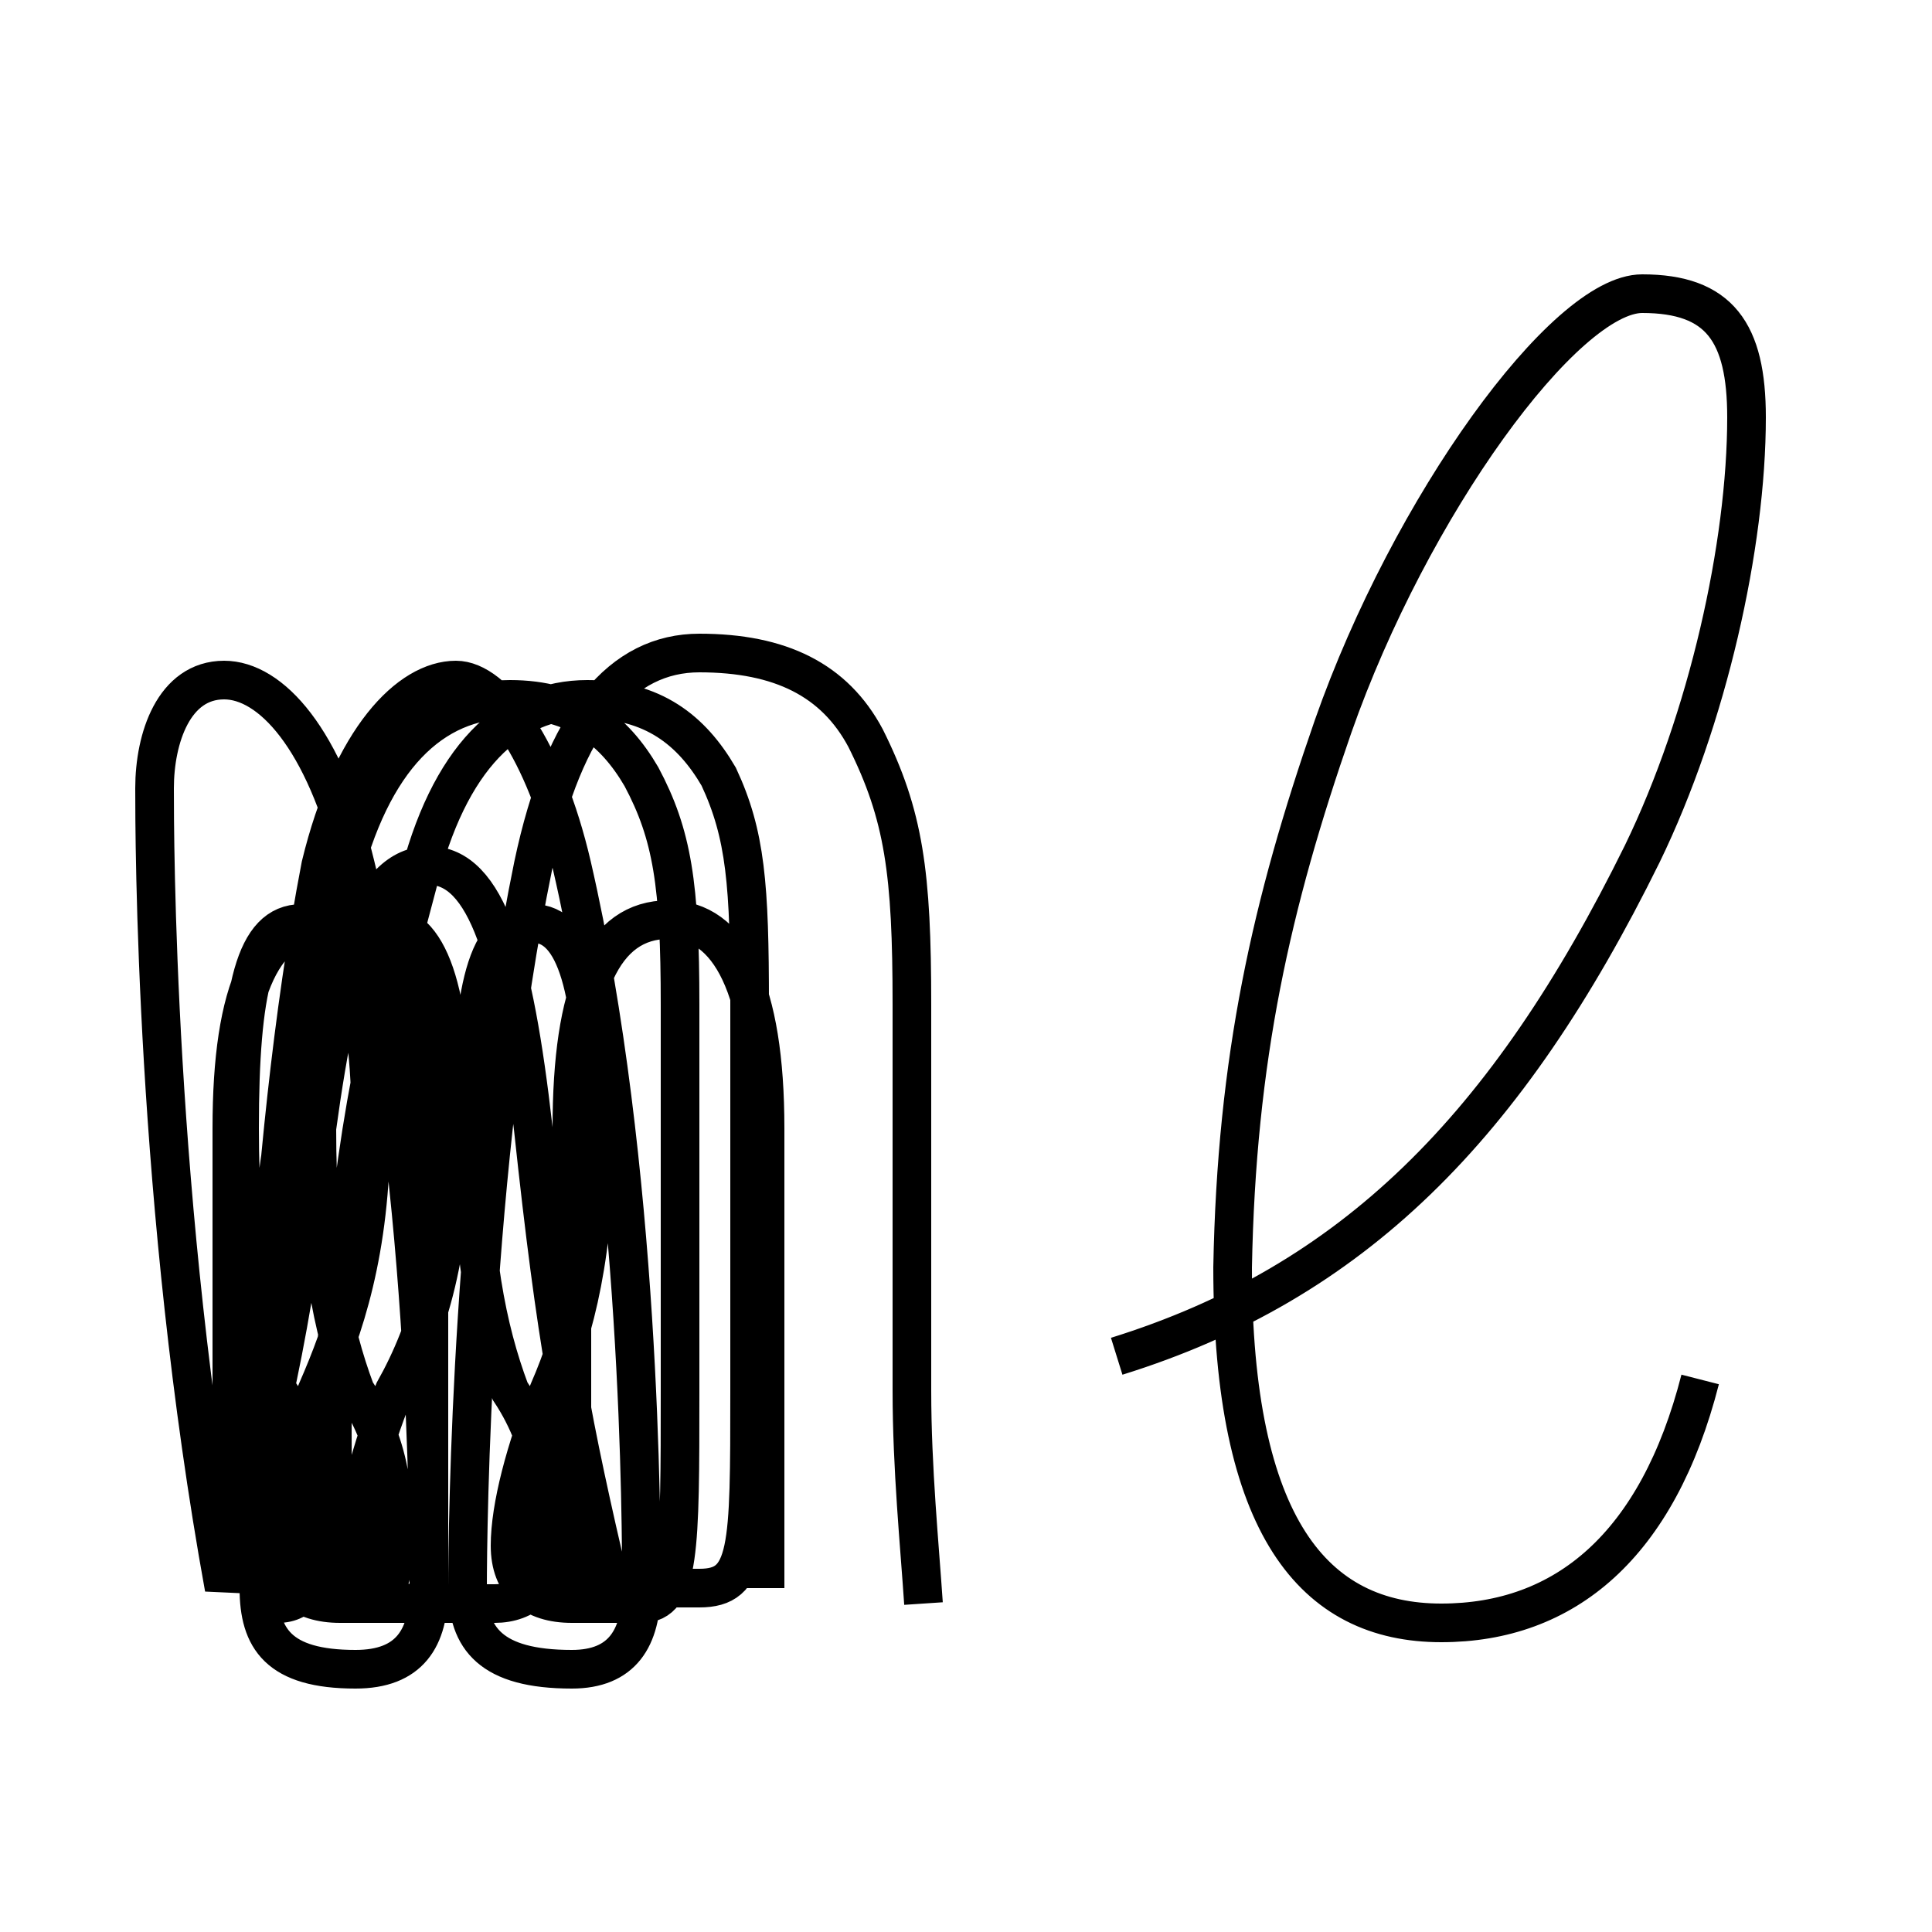 <?xml version='1.0' encoding='utf8'?>
<svg viewBox="0.0 -6.0 50.0 50.0" version="1.1" xmlns="http://www.w3.org/2000/svg">
<rect x="0.0" y="-6.0" width="50.0" height="50.0" fill="#808080" stroke="none"/>
<rect x="-1000" y="-1000" width="2000" height="2000" stroke="white" fill="white"/>
<g style="fill:white;stroke:#000000;  stroke-width:1">
<path d="M 28.9 -8.9 C 35.0 -10.8 39.0 -14.8 42.5 -21.9 C 44.2 -25.4 45.2 -29.9 45.2 -33.2 C 45.2 -35.4 44.5 -36.4 42.5 -36.4 C 40.5 -36.4 36.5 -30.9 34.5 -25.2 C 32.9 -20.6 32.0 -16.6 31.9 -11.2 C 31.9 -4.5 34.0 -2.0 37.3 -2.0 C 40.5 -2.0 42.9 -4.0 44.0 -8.3 M 6.0 -2.9 L 6.0 -14.8 C 6.0 -18.4 6.8 -20.2 8.6 -20.2 C 10.2 -20.2 11.1 -18.4 11.1 -14.8 L 11.1 -2.9 M 14.8 -2.9 L 14.8 -14.8 C 14.8 -18.4 15.6 -20.2 17.3 -20.2 C 18.9 -20.2 19.8 -18.4 19.8 -14.8 L 19.8 -2.9 M 23.9 -2.5 C 23.8 -4.0 23.6 -6.0 23.6 -8.0 C 23.6 -12.2 23.6 -14.2 23.6 -18.0 C 23.6 -21.4 23.4 -22.9 22.4 -24.9 C 21.6 -26.4 20.2 -27.1 18.1 -27.1 C 16.1 -27.1 14.6 -25.4 13.8 -21.6 C 12.2 -13.8 12.1 -4.5 12.1 -2.9 C 12.1 -1.6 12.7 -0.8 14.8 -0.8 C 16.1 -0.8 16.6 -1.6 16.6 -2.9 C 16.6 -4.4 16.6 -13.8 14.8 -21.6 C 14.1 -24.6 12.8 -26.4 11.8 -26.4 C 10.6 -26.4 9.1 -24.9 8.3 -21.6 C 6.8 -13.8 6.7 -4.4 6.7 -2.9 C 6.7 -1.6 7.2 -0.8 9.2 -0.8 C 10.6 -0.8 11.1 -1.6 11.1 -2.9 C 11.1 -4.4 11.1 -13.8 9.2 -21.6 C 8.4 -24.9 7.0 -26.4 5.8 -26.4 C 4.5 -26.4 4.0 -24.9 4.0 -23.6 C 4.0 -22.4 4.0 -12.8 5.8 -2.9 C 7.0 -7.2 7.5 -9.2 8.2 -14.8 C 8.8 -19.2 9.6 -21.6 11.1 -21.6 C 12.6 -21.6 13.3 -19.2 13.8 -14.8 C 14.4 -9.2 14.8 -7.2 15.8 -2.9 C 17.1 -2.9 17.6 -2.9 18.1 -2.9 C 19.4 -2.9 19.4 -3.9 19.4 -8.0 L 19.4 -18.0 C 19.4 -21.1 19.3 -22.4 18.6 -23.9 C 17.9 -25.1 16.9 -25.9 15.2 -25.9 C 13.2 -25.9 11.6 -24.4 10.8 -21.1 C 9.6 -16.6 9.2 -14.8 8.6 -8.0 C 8.6 -4.0 8.6 -2.5 9.2 -2.5 C 9.9 -2.5 10.2 -3.0 10.2 -4.0 C 10.2 -5.0 10.2 -6.5 9.2 -8.0 C 8.6 -9.6 8.2 -11.6 8.2 -14.8 C 8.2 -18.4 8.6 -20.1 9.9 -20.1 C 11.1 -20.1 11.7 -18.4 11.7 -14.8 C 11.7 -11.6 11.1 -9.6 10.2 -8.0 C 9.6 -6.5 9.2 -5.0 9.2 -4.0 C 9.2 -3.0 9.9 -2.5 10.8 -2.5 C 11.6 -2.5 12.2 -2.5 12.8 -2.5 C 13.6 -2.5 14.2 -3.0 14.2 -4.0 C 14.2 -5.0 14.2 -6.5 13.2 -8.0 C 12.6 -9.6 12.2 -11.6 12.2 -14.8 C 12.2 -18.4 12.6 -20.1 13.8 -20.1 C 14.9 -20.1 15.4 -18.4 15.4 -14.8 C 15.4 -11.6 14.9 -9.6 14.2 -8.0 C 13.6 -6.5 13.2 -5.0 13.2 -4.0 C 13.2 -3.0 13.8 -2.5 14.8 -2.5 C 15.6 -2.5 16.1 -2.5 16.6 -2.5 C 17.6 -2.5 17.6 -3.9 17.6 -8.0 L 17.6 -18.0 C 17.6 -21.1 17.4 -22.4 16.6 -23.9 C 15.9 -25.1 14.9 -25.9 13.2 -25.9 C 11.2 -25.9 9.6 -24.4 8.8 -21.1 C 7.6 -16.6 7.2 -14.8 6.6 -8.0 C 6.6 -4.0 6.6 -2.5 7.2 -2.5 C 7.8 -2.5 8.2 -3.0 8.2 -4.0 C 8.2 -5.0 8.2 -6.5 7.2 -8.0 C 6.6 -9.6 6.2 -11.6 6.2 -14.8 C 6.2 -18.4 6.6 -20.1 7.8 -20.1 C 8.9 -20.1 9.6 -18.4 9.6 -14.8 C 9.6 -11.6 8.9 -9.6 8.2 -8.0 C 7.6 -6.5 7.2 -5.0 7.2 -4.0 C 7.2 -3.0 7.8 -2.5 8.8 -2.5 C 9.6 -2.5 10.2 -2.5 10.8 -2.5 C 11.6 -2.5 12.2 -2.5 12.8 -2.5 C 13.6 -2.5 14.2 -3.0 14.2 -4.0 C 14.2 -5.0 14.2 -6.5 13.2 -8.0 C 12.6 -9.6 12.2 -11.6 12.2 -14.8 C 12.2 -18.4 12.6 -20.1 13.8 -20.1 C 14.9 -20.1 15.4 -18.4 15.4 -14.8 C 15.4 -11.6 14.9 -9.6 14.2 -8.0 C 13.6 -6.5 13.2 -5.0 13.2 -4.0 C 13.2 -3.0 13.8 -2.5 14.8 -2.5 C 15.6 -2.5 16.1 -2.5 16.6 -2.5 C 17.6 -2.5 17.6 -3.9 17.6 -8.0 L 17.6 -18.0 C 17.6 -21.1 17.4 -22.4 16.6 -23.9 C 15.9 -25.1 14.9 -25.9 13.2 -25.9 C 11.2 -25.9 9.6 -24.4 8.8 -21.1 C 7.6 -16.6 7.2 -14.8 6.6 -8.0 C 6.6 -4.0 6.6 -2.5 7.2 -2.5 C 7.8 -2.5 8.2 -3.0 8.2 -4.0 C 8.2 -5.0 8.2 -6.5 7.2 -8.0 C 6.6 -9.6 6.2 -11.6 6.2 -14.8 C 6.2 -18.4 6.6 -20.1 7.8 -20.1 C 8.9 -20.1 9.6 -18.4 9.6 -14.8 C 9.6 -11.6 8.9 -9.6 8.2 -8.0 C 7.6 -6.5 7.2 -5.0 7.2 -4.0 C 7.2 -3.0 7.8 -2.5 8.8 -2.5 C 9.6 -2.5 10.2 -2.5 10.8 -2.5 C 11.6 -2.5 12.2 -2.5 12.8 -2.5 C 13.6 -2.5 14.2 -3.0 14.2 -4.0 C 14.2 -5.0 14.2 -6.5 13.2 -8.0 C 12.6 -9.6 12.2 -11.6 12.2 -14.8 C 12.2 -18.4 12.6 -20.1 13.8 -20.1 C 14.9 -20.1 15.4 -18.4 15.4 -14.8 C 15.4 -11.6 14.9 -9.6 14.2 -8.0 C 13.6 -6.5 13.2 -5.0 13.2 -4.0 C 13.2 -3.0 13.8 -2.5 14.8 -2.5 C 15.6 -2.5 16.1 -2.5 16.6 -2.5 C 17.6 -2.5 17.6 -3.9 17.6 -8.0 L 17.6 -18.0" transform="translate(0.0, 38.0)" />
</g>
</svg>